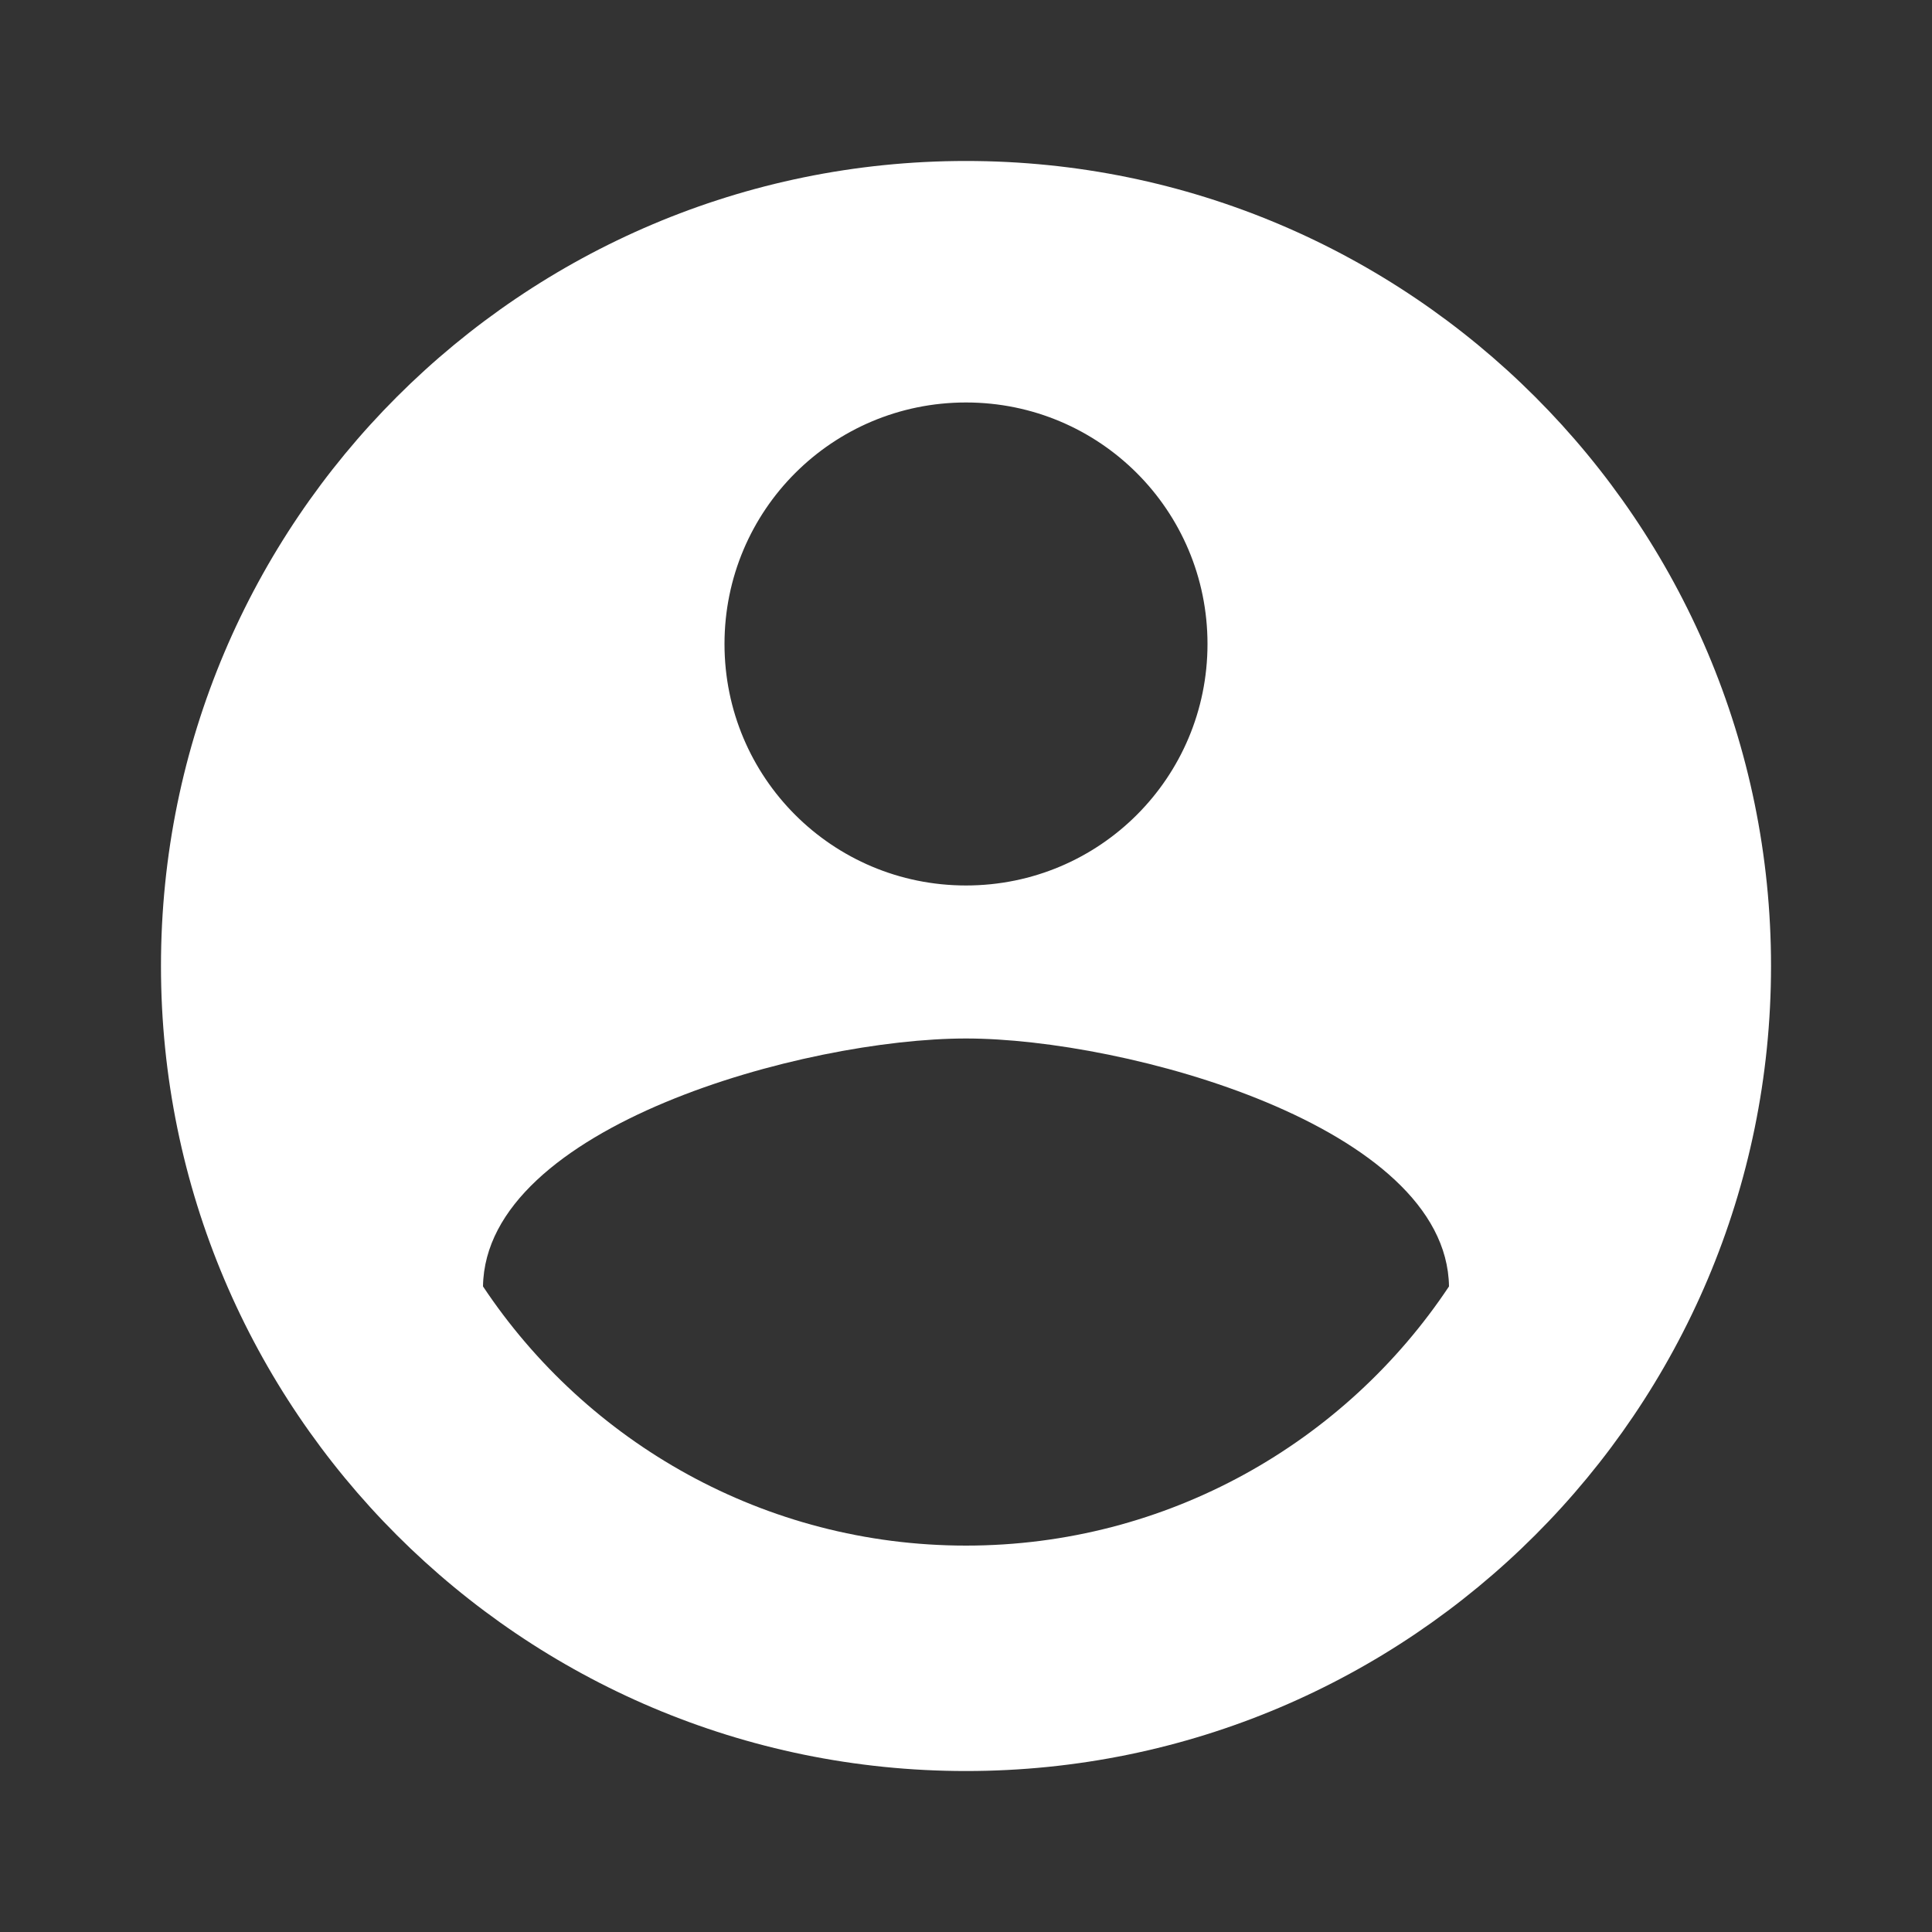<svg width="25" height="25" viewBox="0 0 25 25" fill="none" xmlns="http://www.w3.org/2000/svg">
<rect x="0" y="0" width="25" height="25" fill="#333333" stroke="none"/>
<g clip-path="url(#clip0_10_696)">
<path d="M12.5 2.083C6.75 2.083 2.083 6.75 2.083 12.5C2.083 18.25 6.75 22.917 12.5 22.917C18.25 22.917 22.917 18.25 22.917 12.5C22.917 6.75 18.25 2.083 12.5 2.083ZM12.5 5.208C14.229 5.208 15.625 6.604 15.625 8.333C15.625 10.062 14.229 11.458 12.5 11.458C10.771 11.458 9.375 10.062 9.375 8.333C9.375 6.604 10.771 5.208 12.5 5.208ZM12.5 20C9.896 20 7.594 18.667 6.25 16.646C6.281 14.573 10.417 13.438 12.5 13.438C14.573 13.438 18.719 14.573 18.75 16.646C17.406 18.667 15.104 20 12.5 20Z" fill="white"/>
</g>
<defs>
<clipPath id="clip0_10_696">
<rect width="25" height="25" fill="white"/>
</clipPath>
</defs>
</svg>
